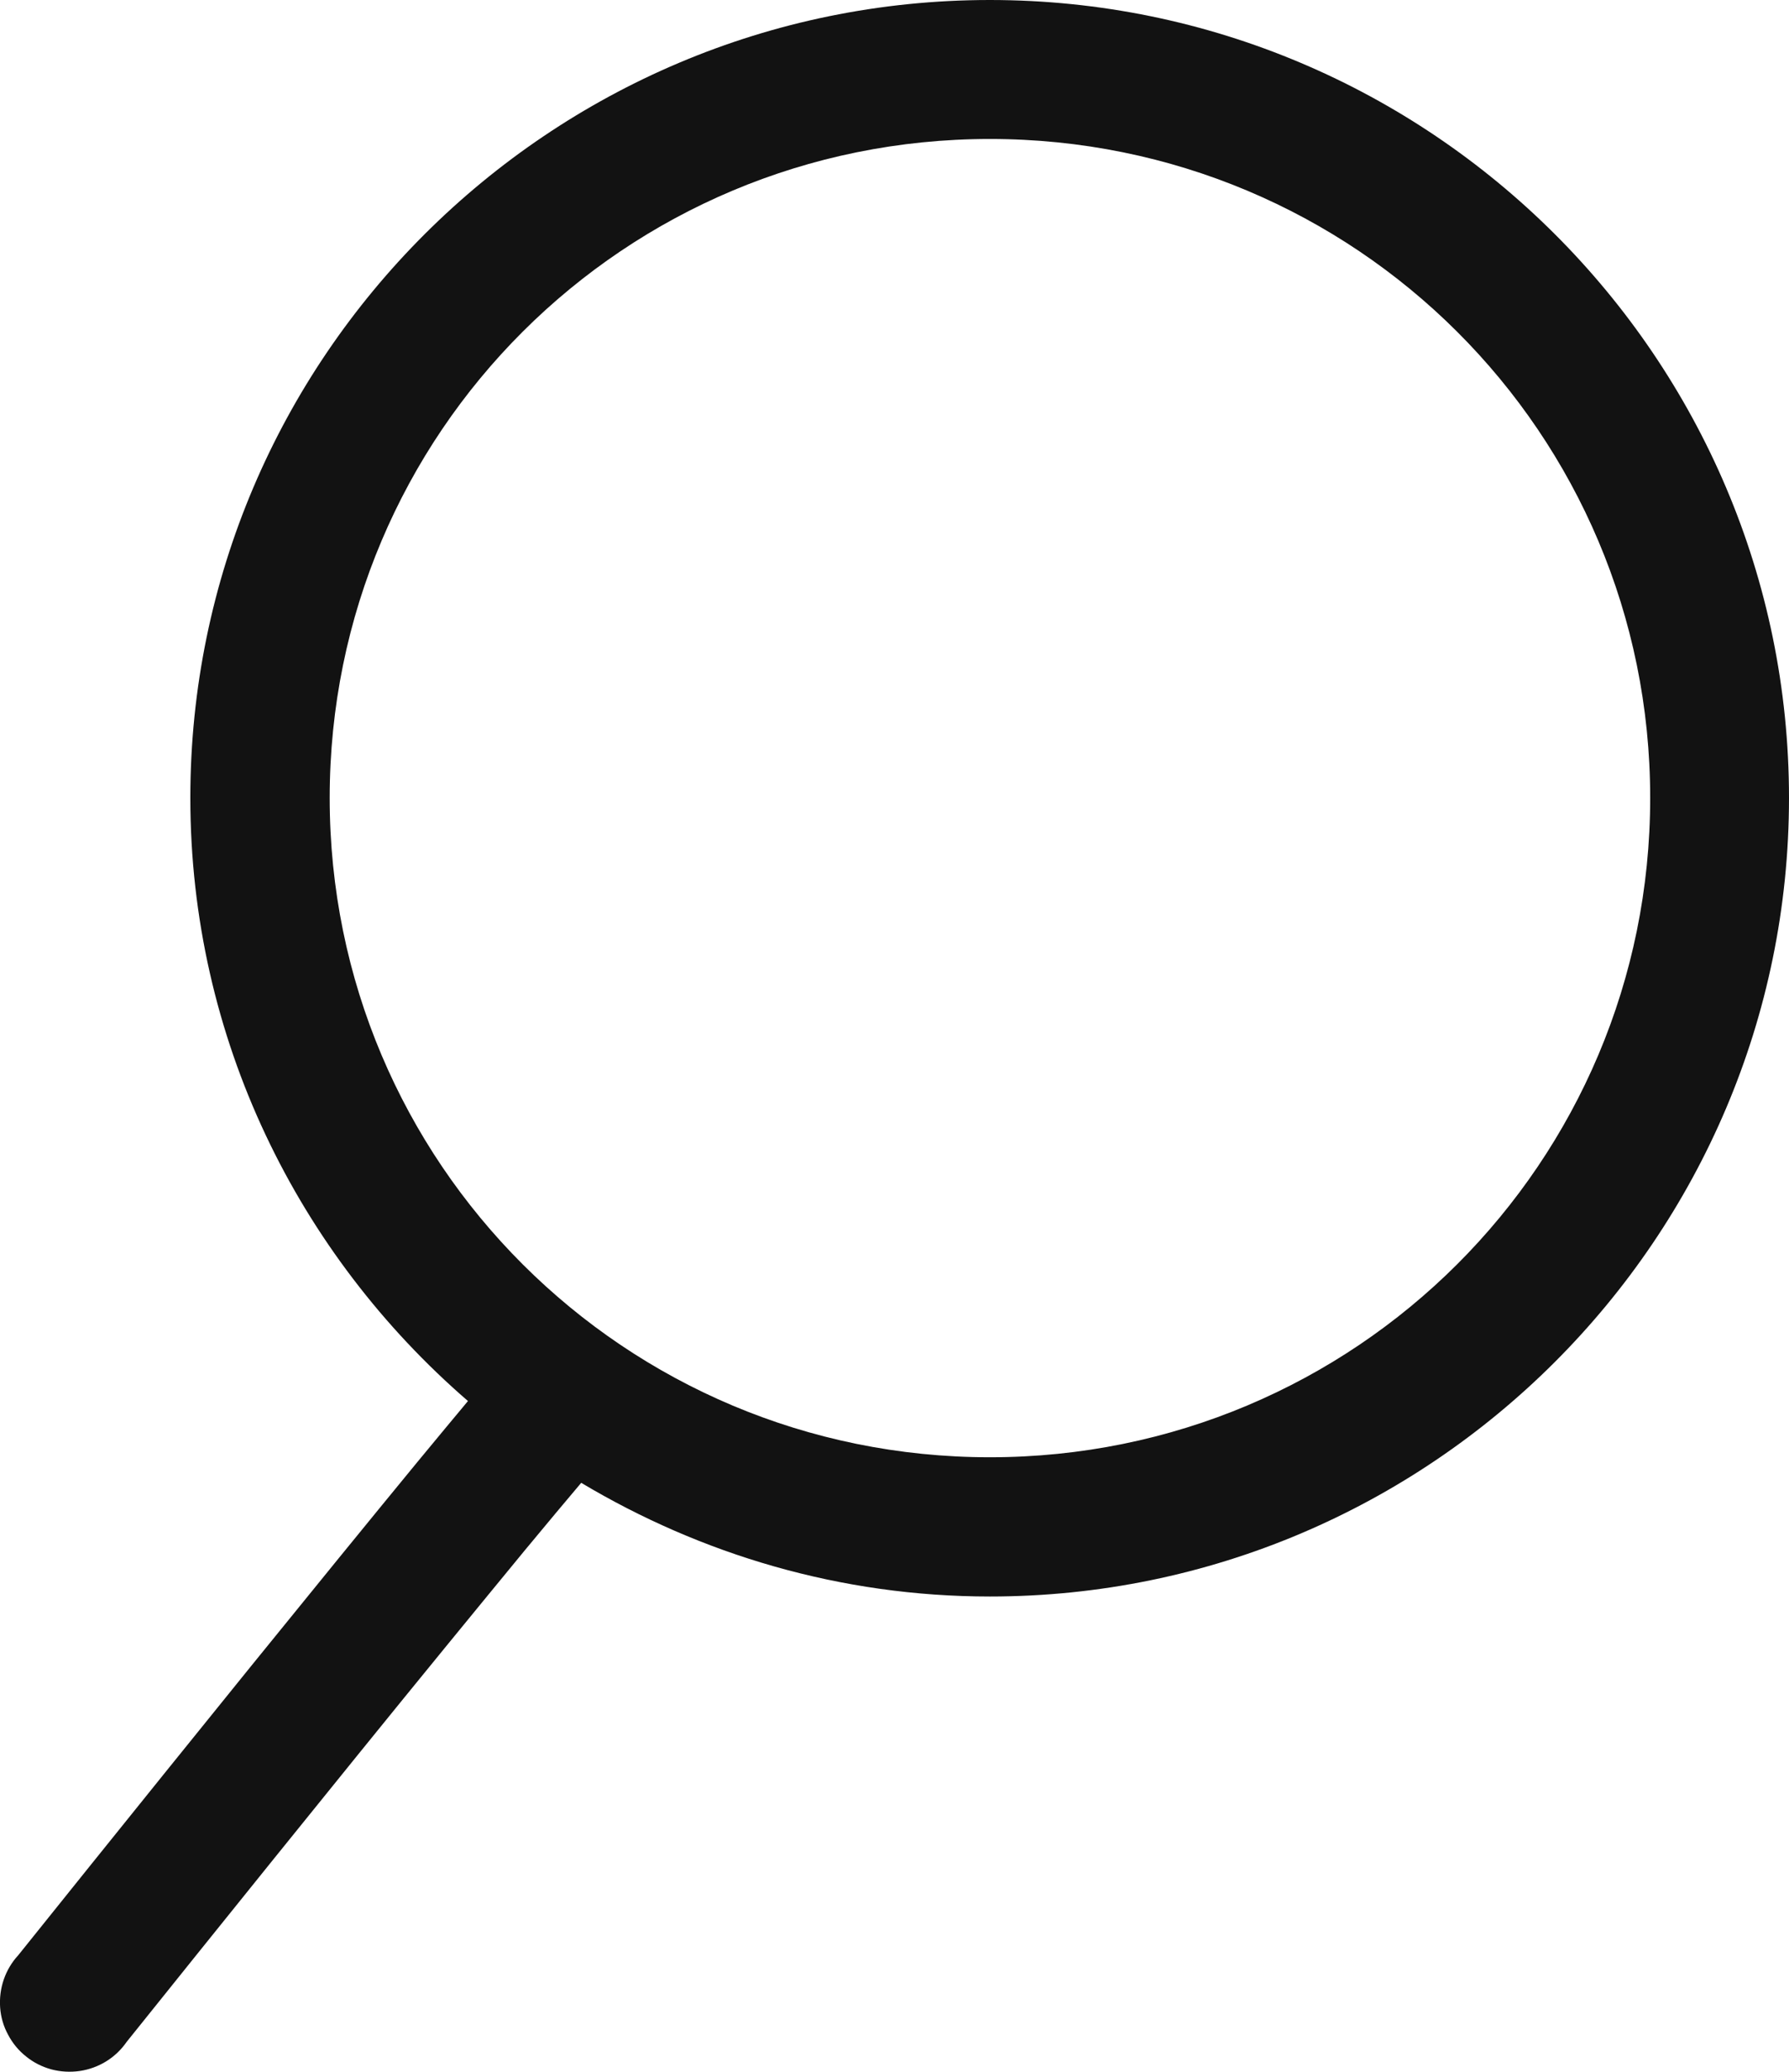 <svg width="133" height="154" viewBox="0 0 133 154" fill="none" xmlns="http://www.w3.org/2000/svg" xmlns:xlink="http://www.w3.org/1999/xlink">
	<desc>
			Created with Pixso.
	</desc>
	<defs/>
	<path id="Vector" d="M73.59 0C106.34 0 133 26.6 133 59.31C133 92.02 106.34 118.67 73.59 118.67C62.49 118.67 52.12 115.54 43.21 110.22C42.12 111.51 40.7 113.2 39.03 115.22C35.55 119.45 31.07 124.92 26.69 130.33C17.91 141.17 9.42 151.77 9.42 151.77C9.02 152.35 8.5 152.85 7.9 153.22C7.3 153.59 6.62 153.84 5.92 153.94C5.22 154.04 4.5 154 3.82 153.82C3.13 153.63 2.49 153.31 1.94 152.86C1.38 152.42 0.93 151.87 0.6 151.24C0.26 150.62 0.06 149.93 0.01 149.22C-0.04 148.52 0.05 147.81 0.28 147.14C0.51 146.47 0.88 145.85 1.36 145.33C1.36 145.33 9.87 134.71 18.66 123.85C23.06 118.42 27.53 112.93 31.04 108.66C32.53 106.86 33.72 105.42 34.79 104.14C22.19 93.25 14.15 77.21 14.15 59.31C14.15 26.6 40.84 0 73.59 0ZM73.59 10.33C46.43 10.33 24.51 32.19 24.51 59.31C24.51 86.43 46.43 108.32 73.59 108.32C100.75 108.32 122.68 86.43 122.68 59.31C122.68 32.19 100.75 10.33 73.59 10.33Z" fill="#121212" fill-opacity="1" fill-rule="evenodd"/>
</svg>
